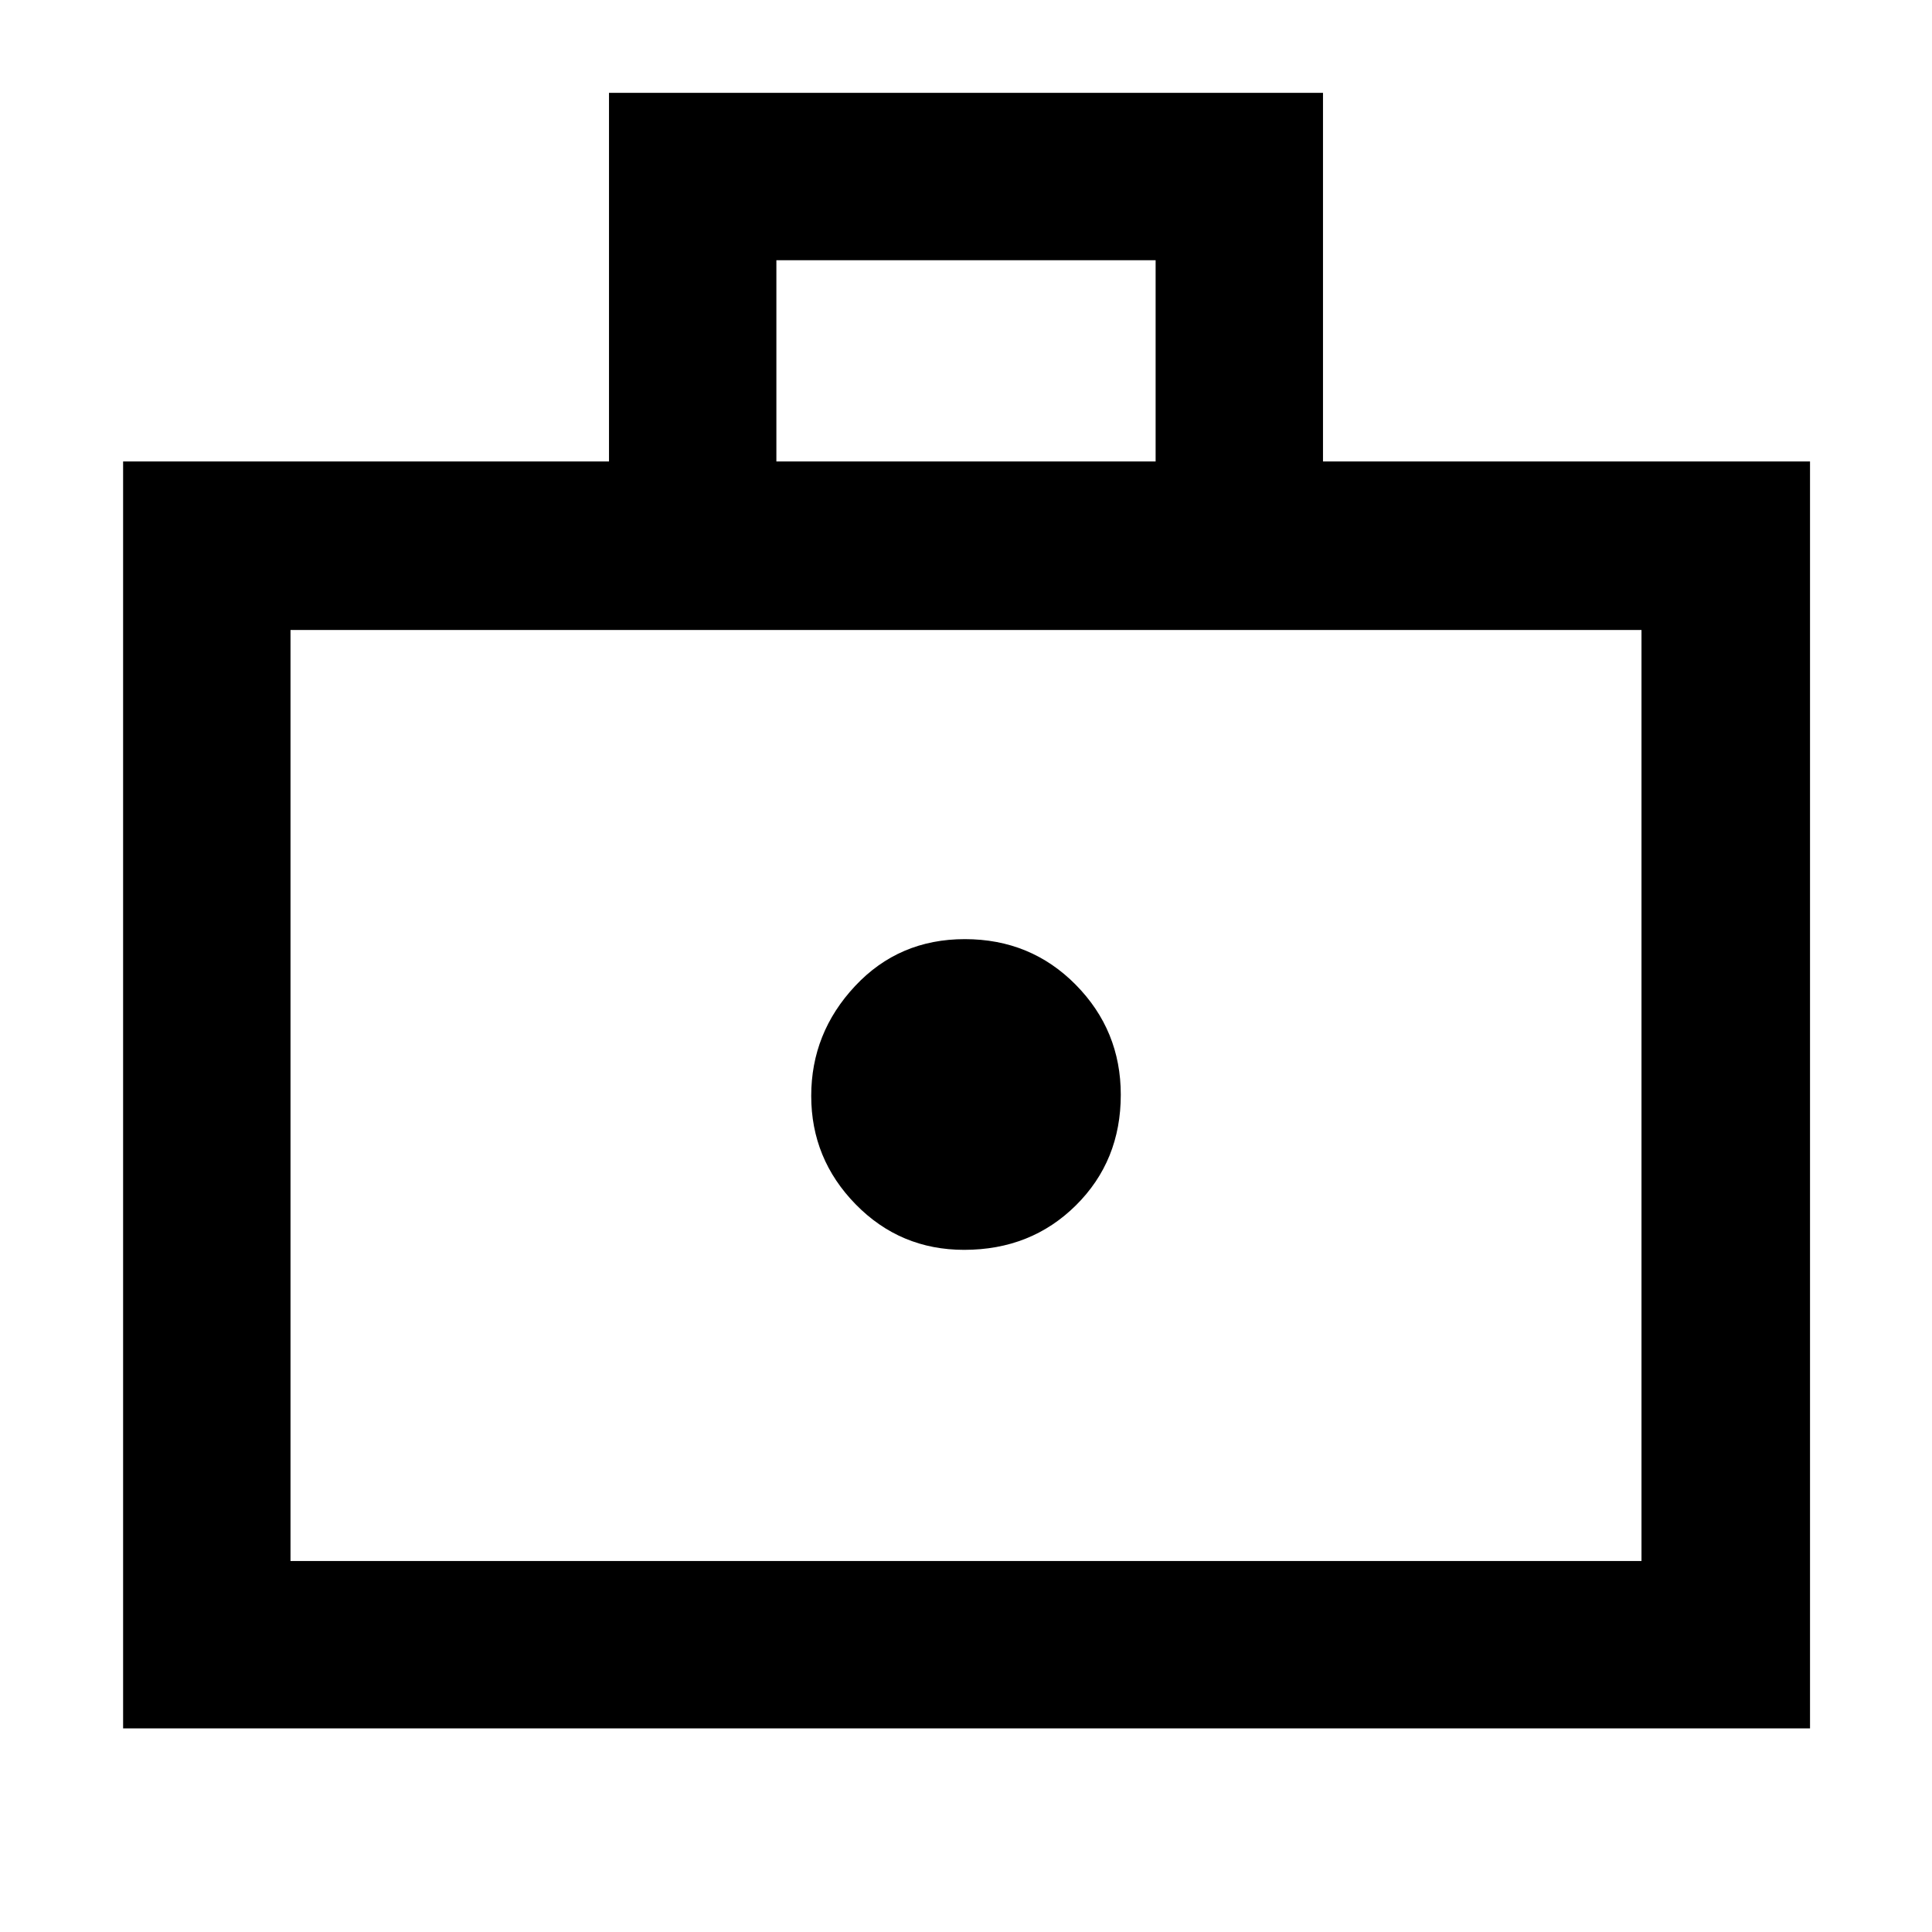 <svg xmlns="http://www.w3.org/2000/svg" height="48" viewBox="0 -960 960 960" width="48"><path d="M479.08-338.96q33.22 0 55.53-22.11 22.3-22.1 22.3-54.96 0-31.97-22.38-54.65-22.39-22.67-55.11-22.67t-54.53 23.3q-21.8 23.29-21.8 54.6 0 31.32 22.12 53.91 22.12 22.58 53.87 22.58ZM61.17-101.17V-730.7h241.44v-183.17h354.78v183.17h242v629.53H61.17Zm83.18-83.18h671.3v-462.61h-671.3v462.61ZM385.78-730.7h188.44v-100H385.78v100ZM144.35-184.35v-462.61 462.61Z"/></svg>